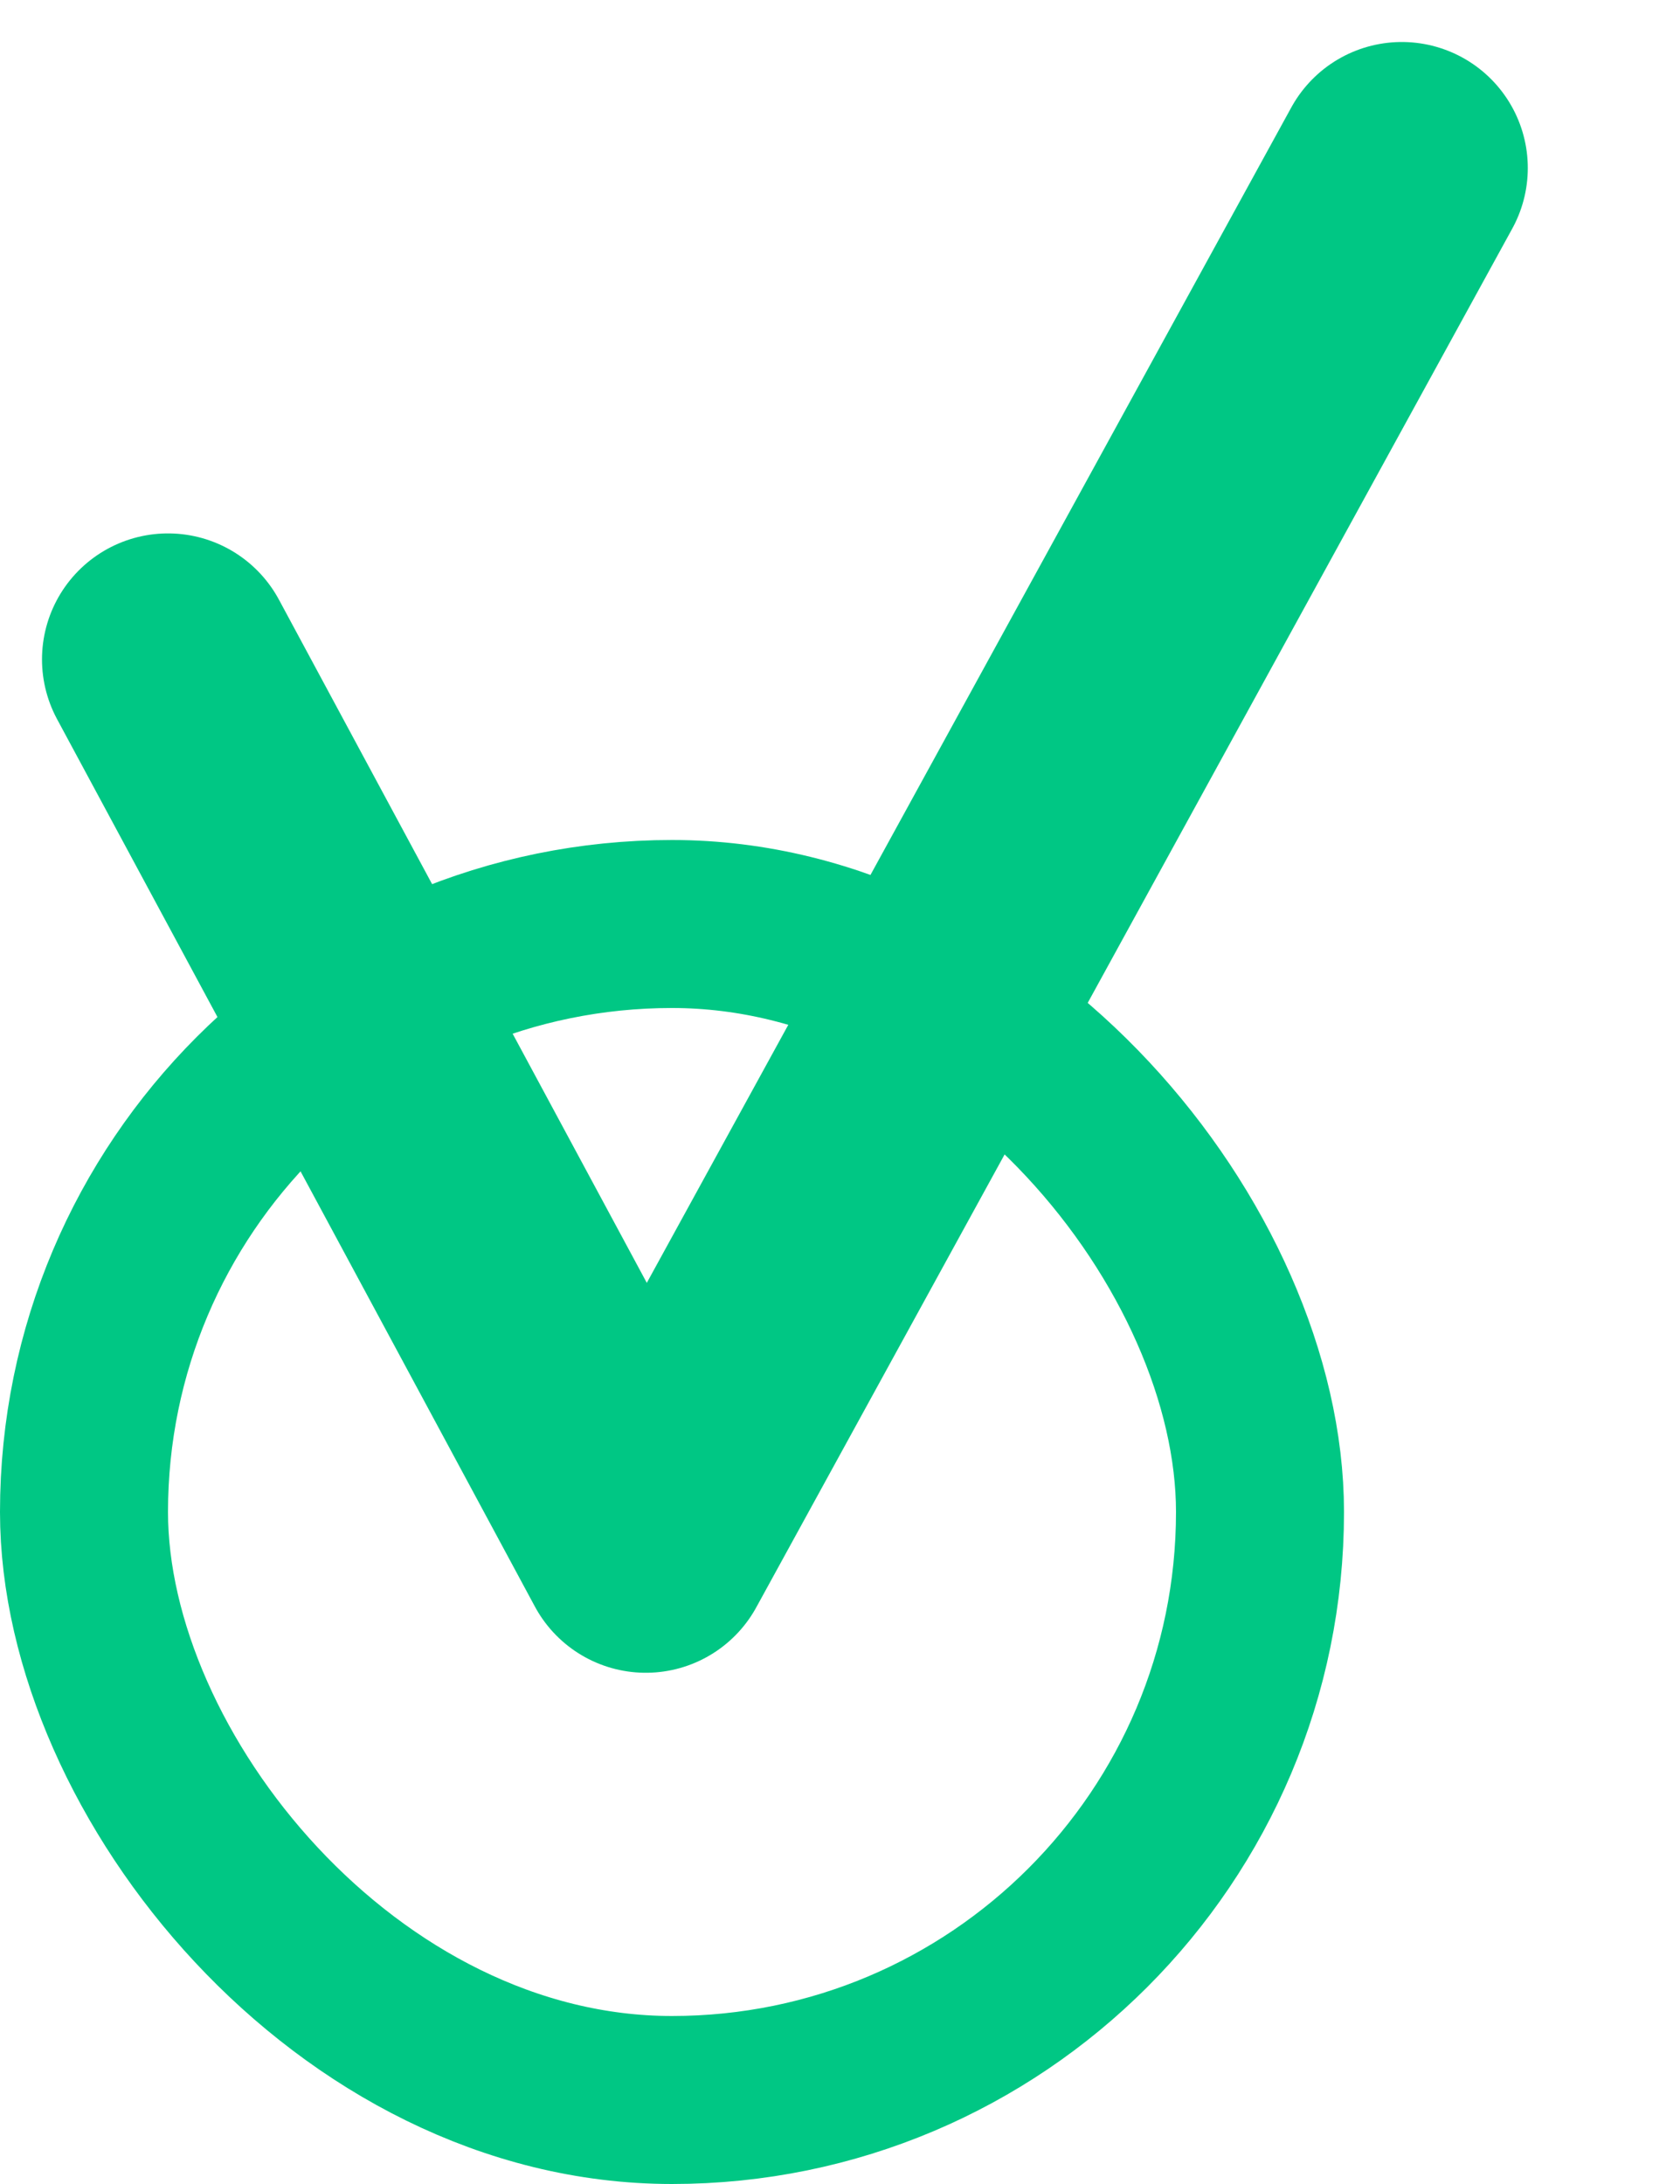 <svg xmlns="http://www.w3.org/2000/svg" width="10" height="13" viewBox="0 0 10 13">
    <g fill="none" fill-rule="evenodd" stroke="#00C784" transform="translate(0 1)">
        <rect width="7" height="7" x=".5" y="4.5" rx="3.5"/>
        <path stroke-linecap="round" stroke-linejoin="round" stroke-width="1.5" d="M1 2.925L3.844 8.207 8.344 0"/>
    </g>
</svg>

